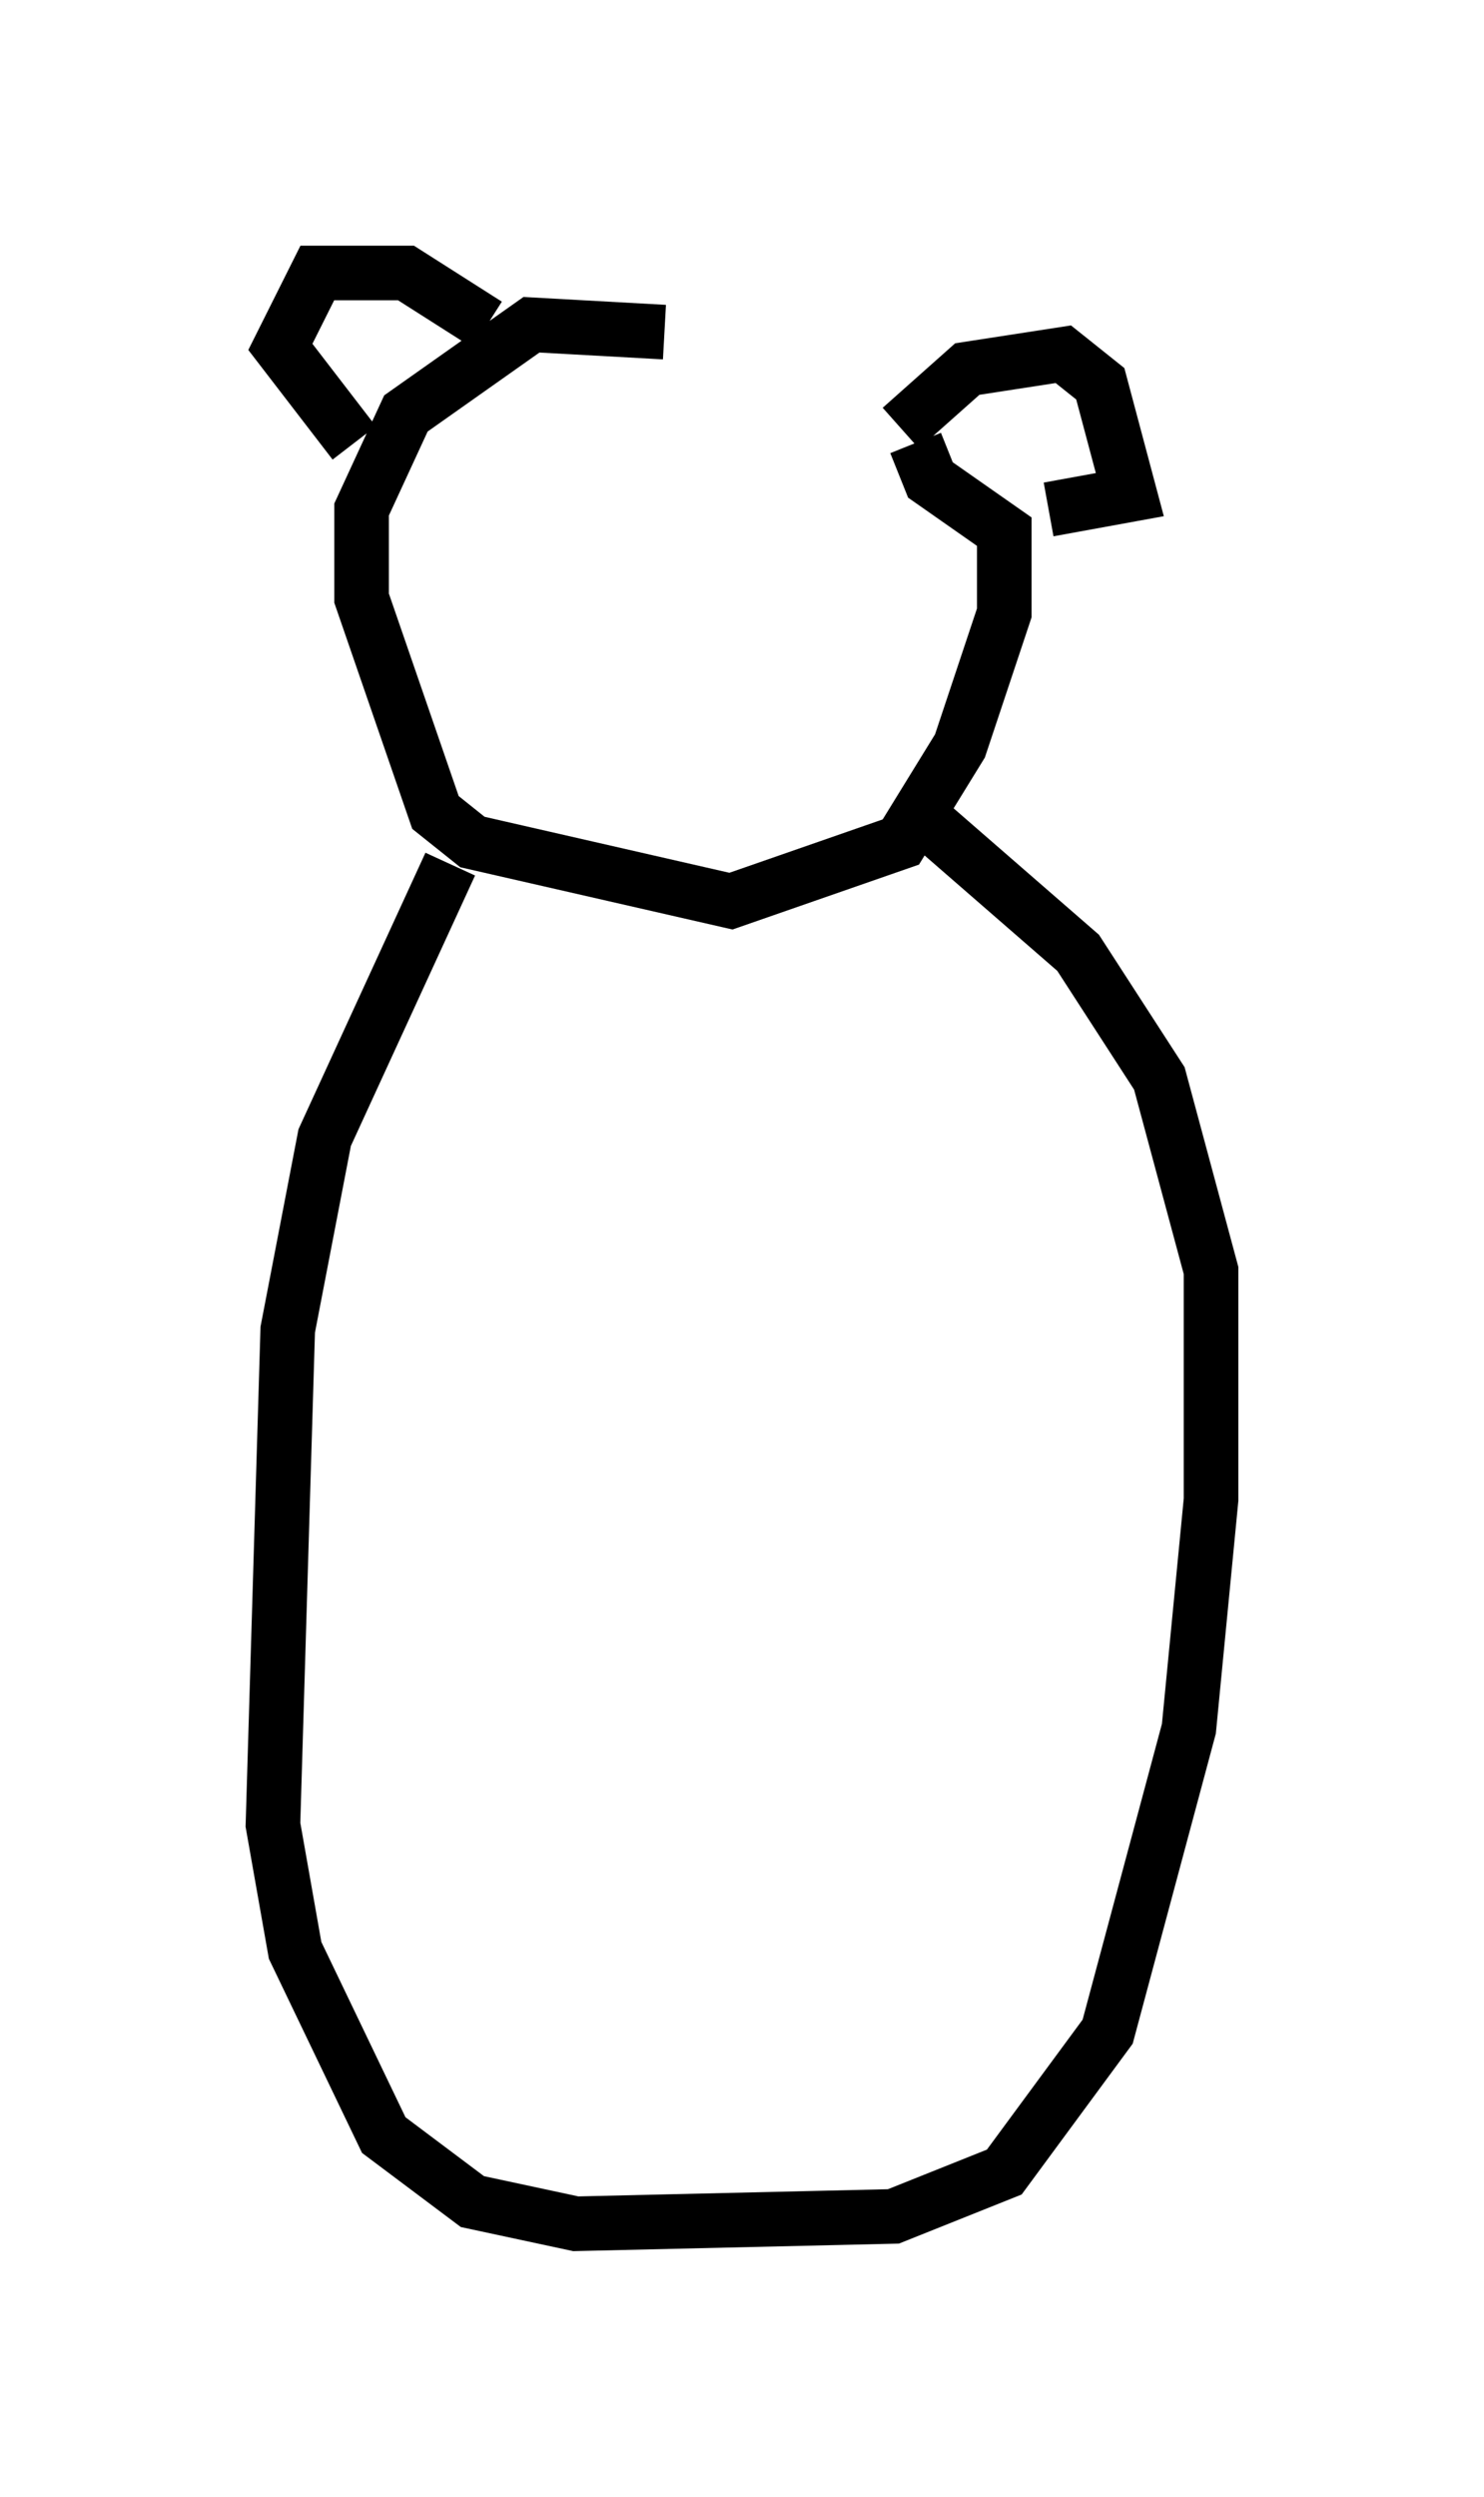 <?xml version="1.0" encoding="utf-8" ?>
<svg baseProfile="full" height="45.724" version="1.1" width="27.185" xmlns="http://www.w3.org/2000/svg" xmlns:ev="http://www.w3.org/2001/xml-events" xmlns:xlink="http://www.w3.org/1999/xlink"><defs /><rect fill="white" height="45.724" width="27.185" x="0" y="0" /><path d="M16.908, 7.3 m-4.736, -1.218 l-2.436, -0.135 -2.3, 1.624 l-0.812, 1.759 0.0, 1.624 l1.353, 3.924 0.677, 0.541 l4.736, 1.083 3.112, -1.083 l1.083, -1.759 0.812, -2.436 l0.0, -1.488 -1.353, -0.947 l-0.271, -0.677 m-0.271, -0.271 l1.218, -1.083 1.759, -0.271 l0.677, 0.541 0.541, 2.03 l-1.488, 0.271 m-10.284, -3.383 l-1.488, -0.947 -1.624, 0.0 l-0.677, 1.353 1.353, 1.759 m1.759, 7.713 l-2.3, 5.007 -0.677, 3.518 l-0.271, 9.066 0.406, 2.3 l1.624, 3.383 1.624, 1.218 l1.894, 0.406 5.819, -0.135 l2.03, -0.812 1.894, -2.571 l1.488, -5.548 0.406, -4.195 l0.0, -4.195 -0.947, -3.518 l-1.488, -2.3 -3.112, -2.706 " fill="none" stroke="black" stroke-width="1" /></svg>